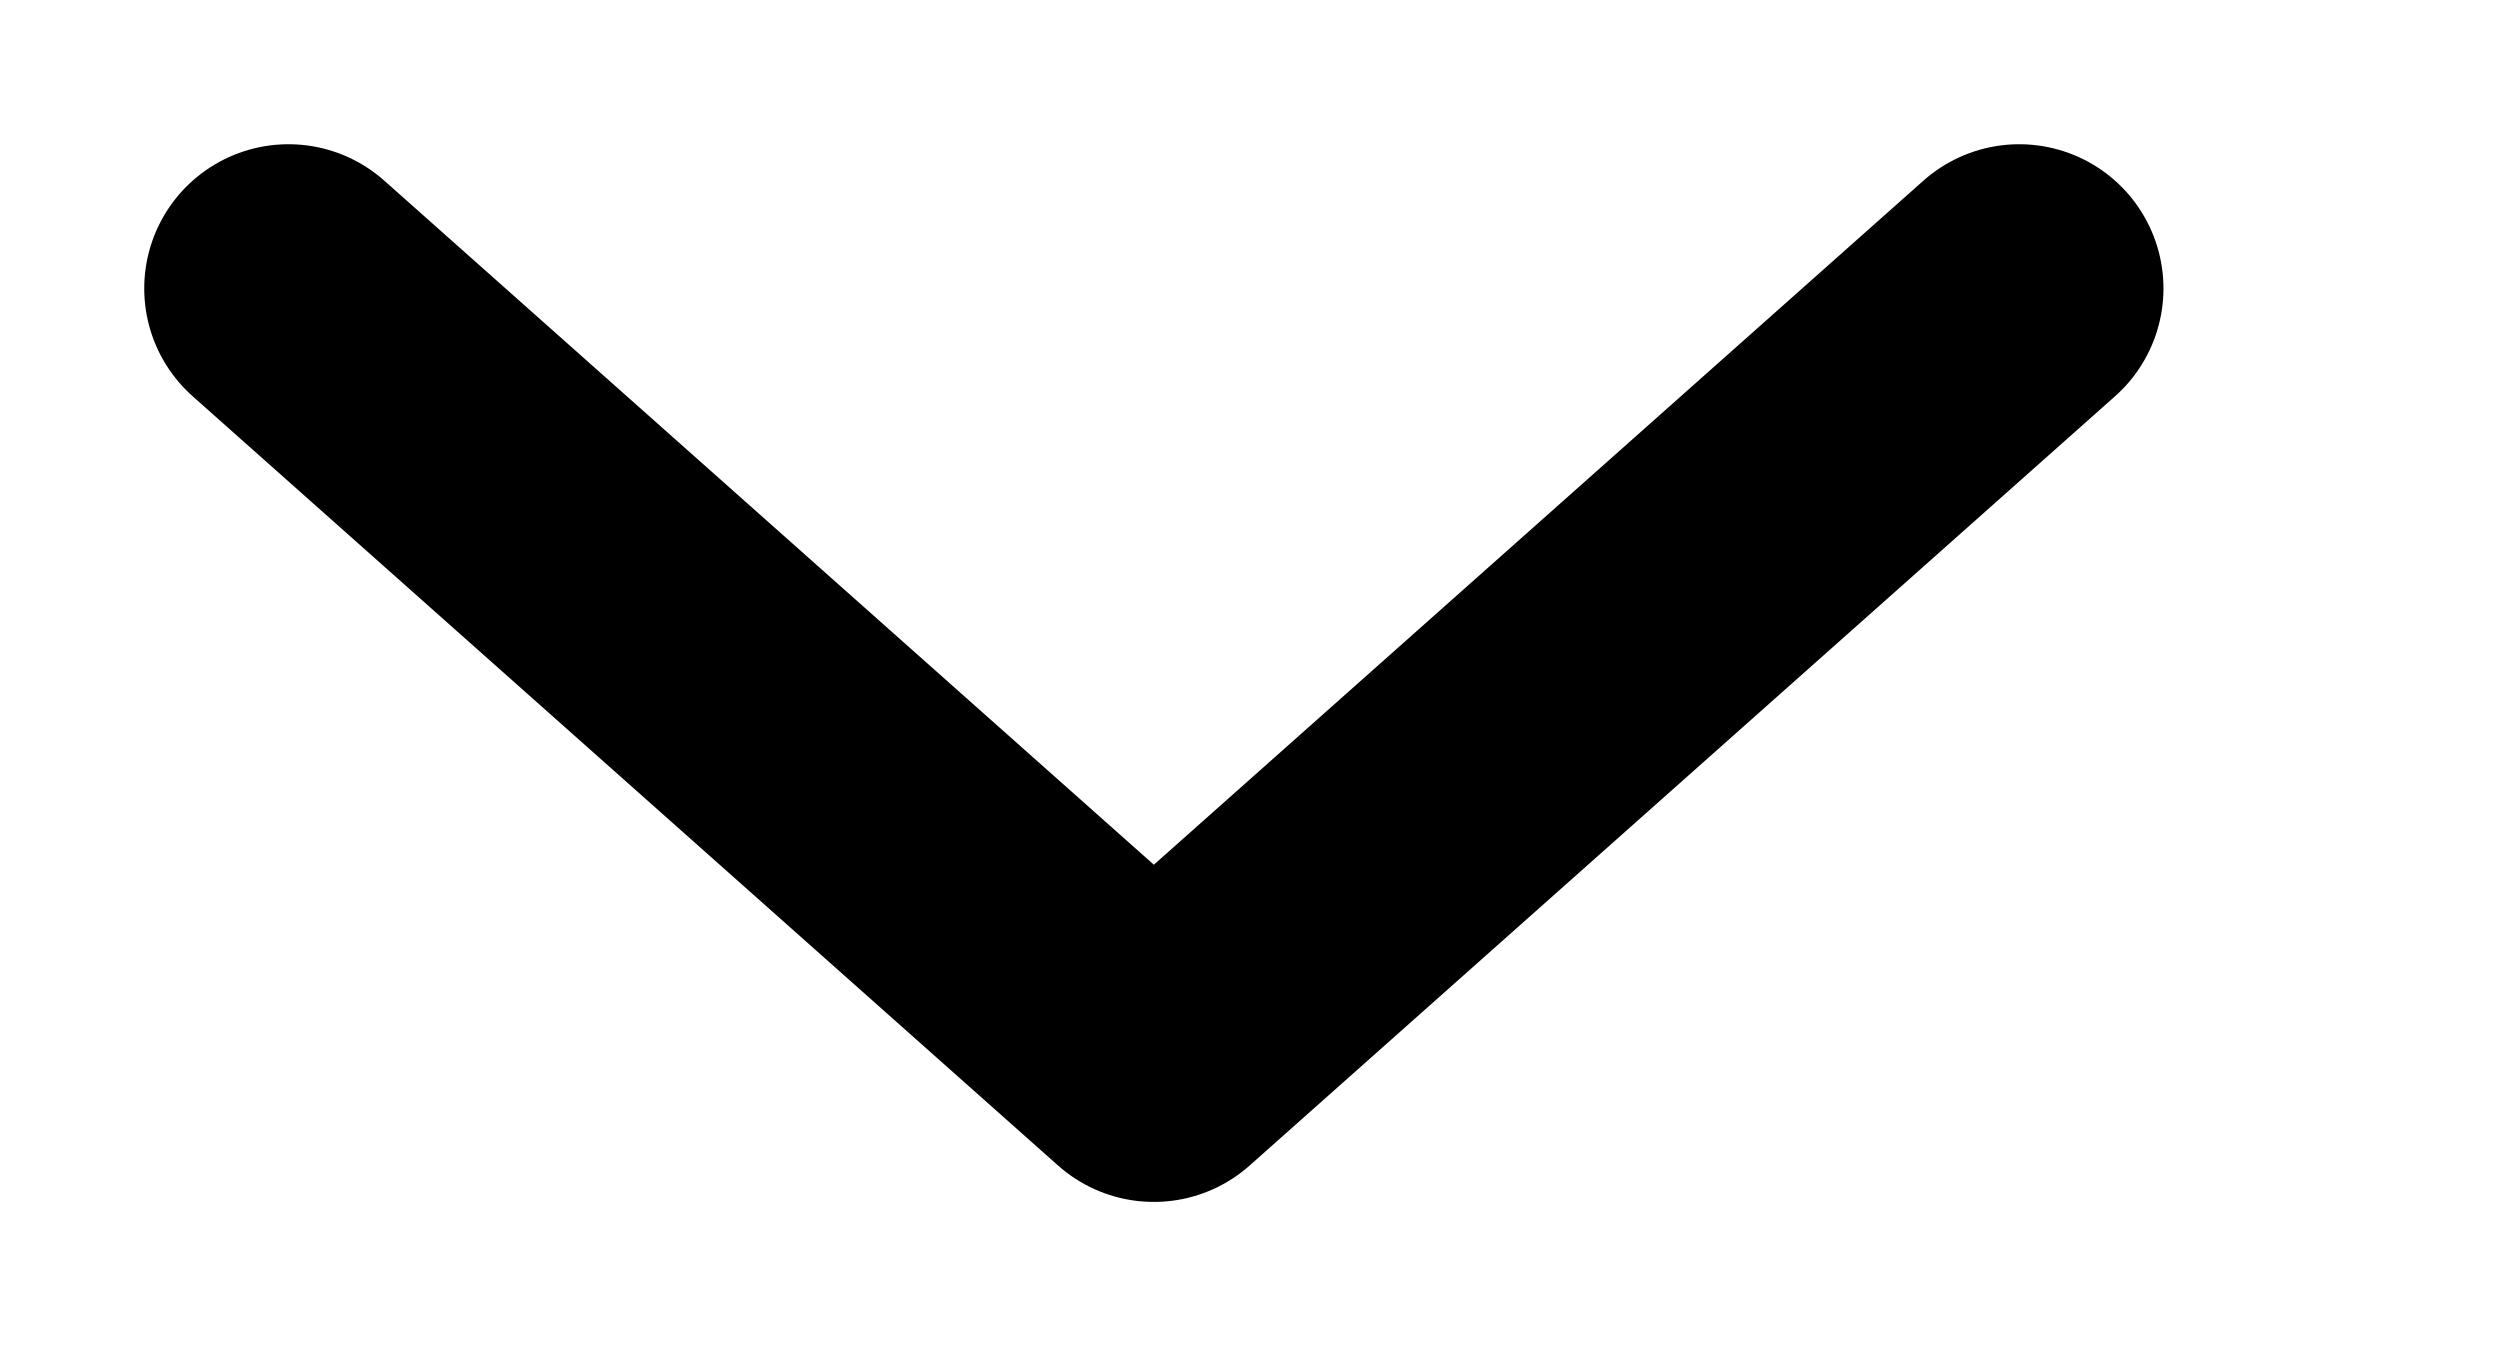 <?xml version="1.0" encoding="UTF-8"?>
<svg width="13" height="7" viewBox="0 0 13 7" xmlns="http://www.w3.org/2000/svg">
  <path d="M10.5 1.5L6 5.5l-4.5-4" fill-rule="nonzero" stroke="#000" stroke-width="1.5" fill="none" stroke-linecap="round" stroke-linejoin="round"/>
</svg>
